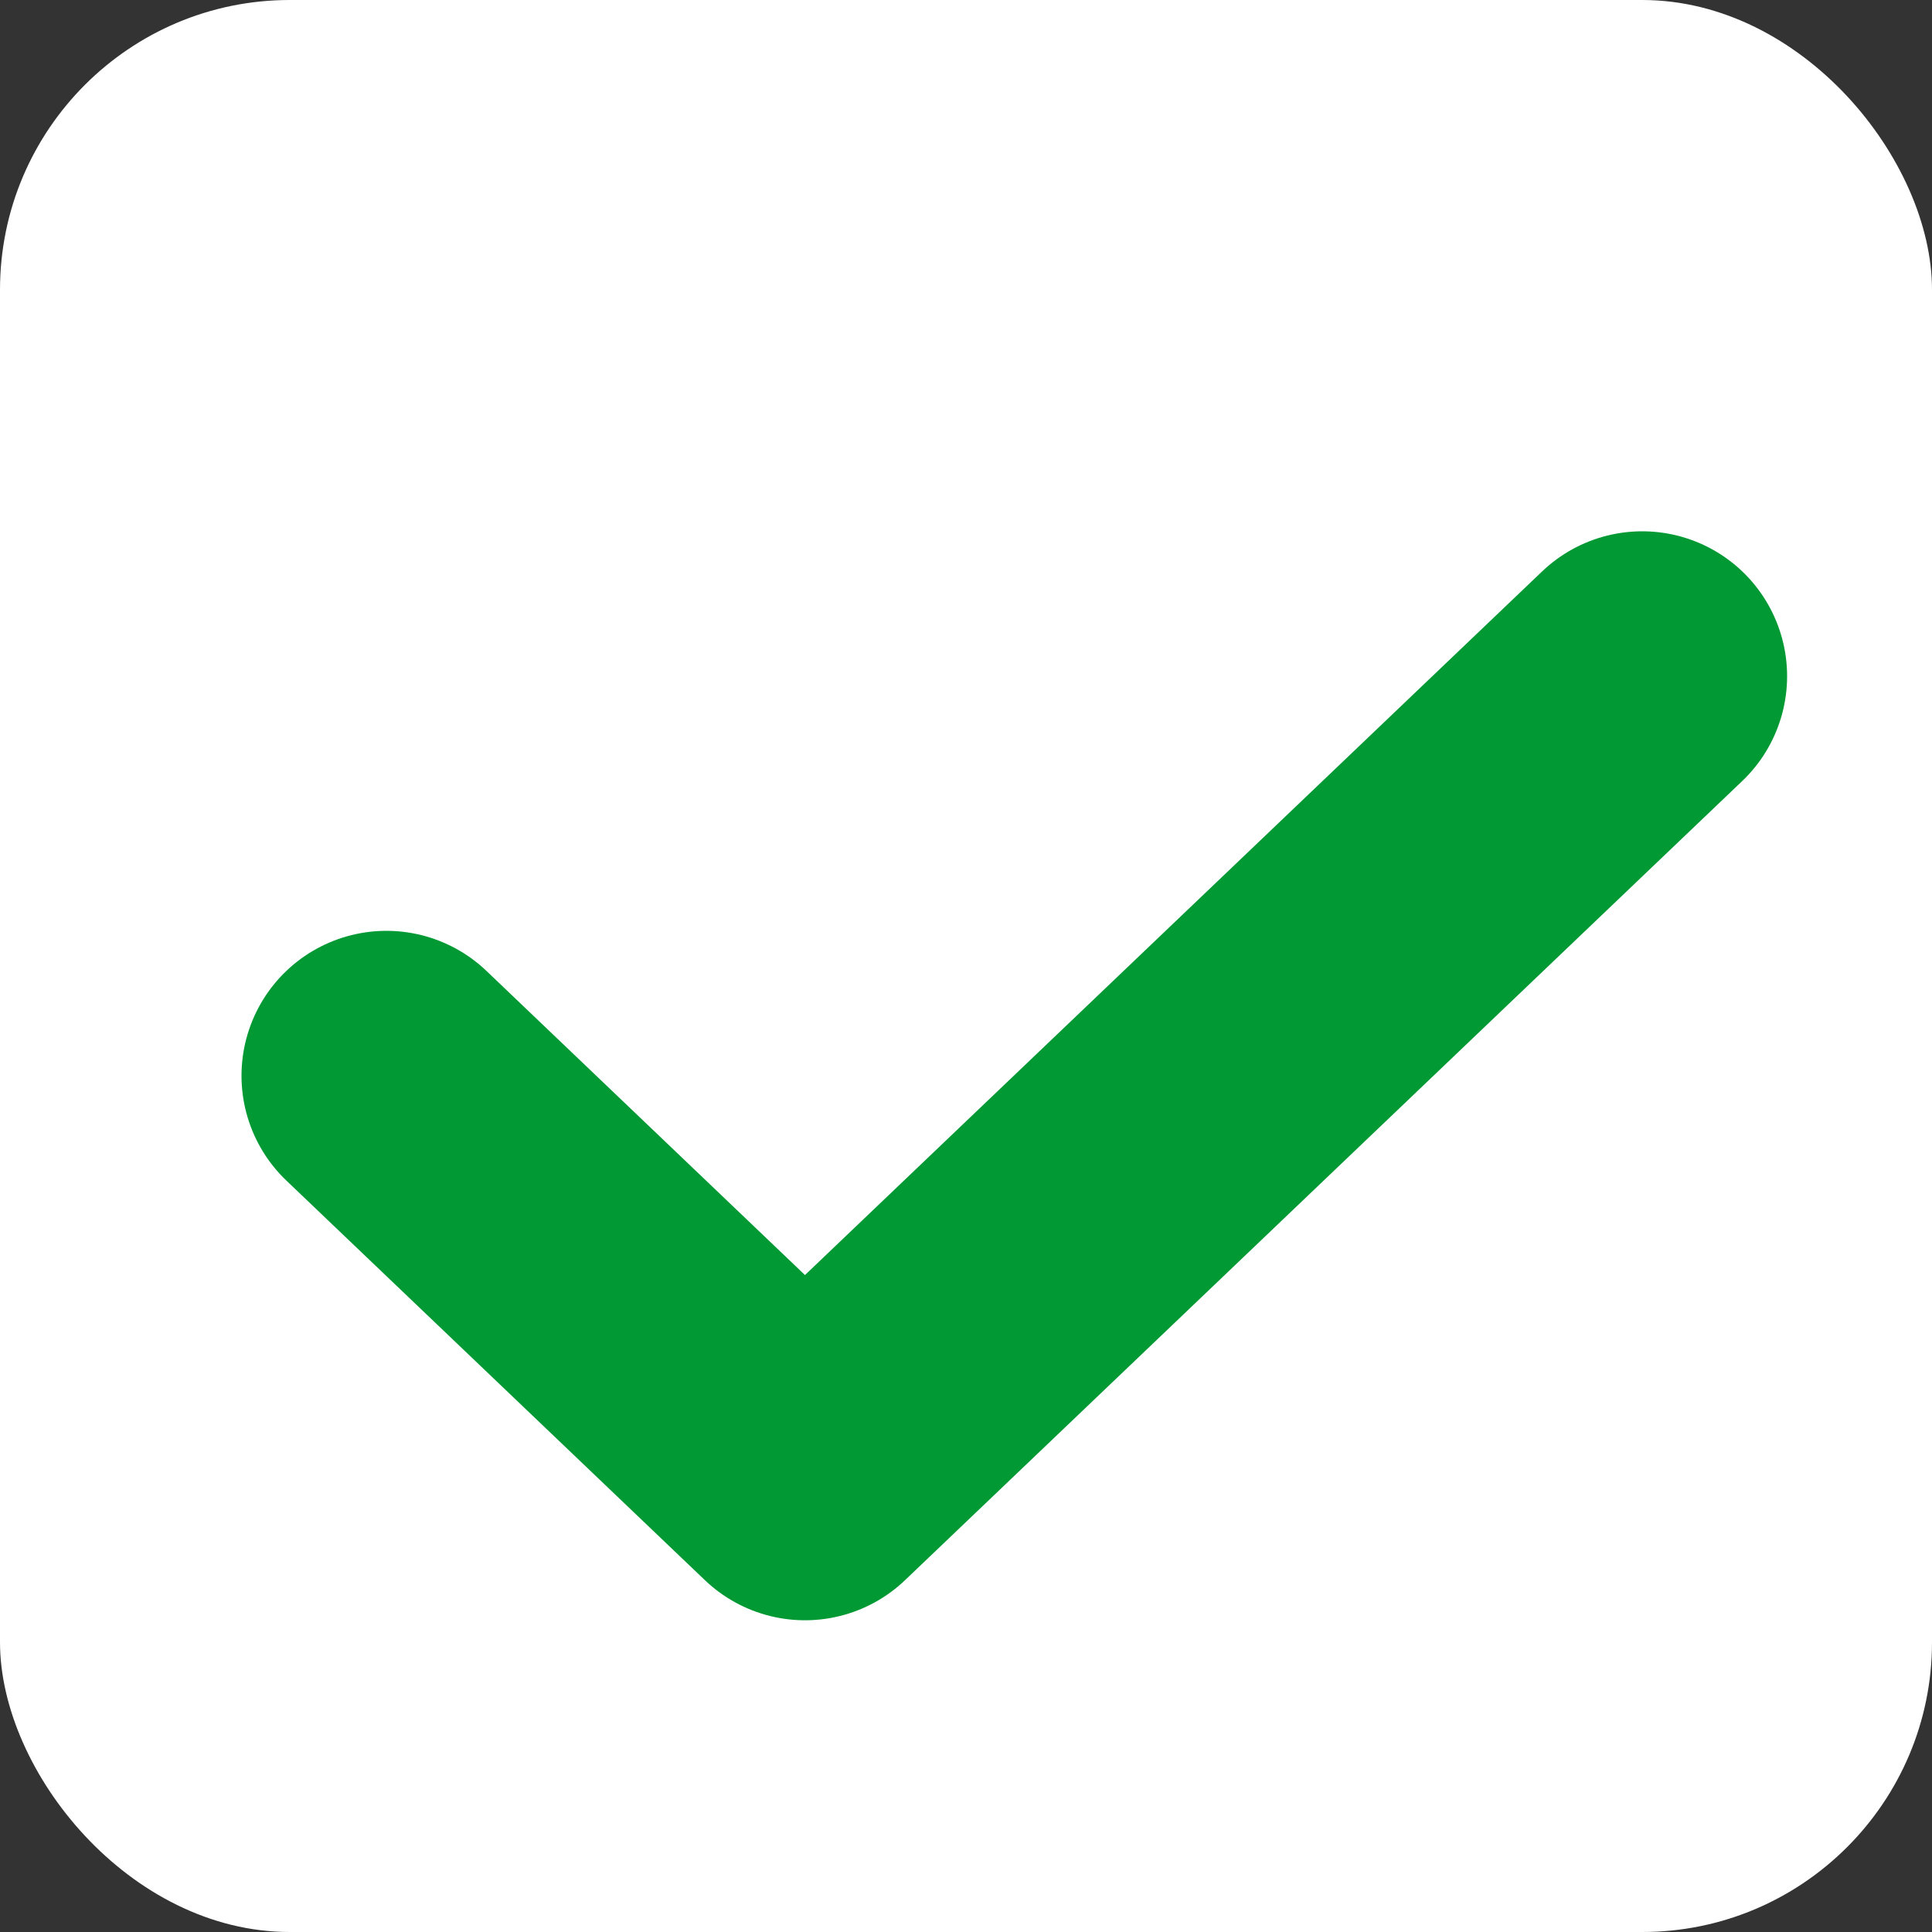 <svg width="20" height="20" viewBox="0 0 20 20" fill="none" xmlns="http://www.w3.org/2000/svg"><rect x="0" y="0" width="20" height="20" fill="#333333" stroke="none"/><rect width="20" height="20" rx="3" fill="#fff"/><path d="M17 7l-8.667 8.273L4 11.136" stroke="#093" stroke-width="3" stroke-miterlimit="10" stroke-linecap="round" stroke-linejoin="round"/></svg>